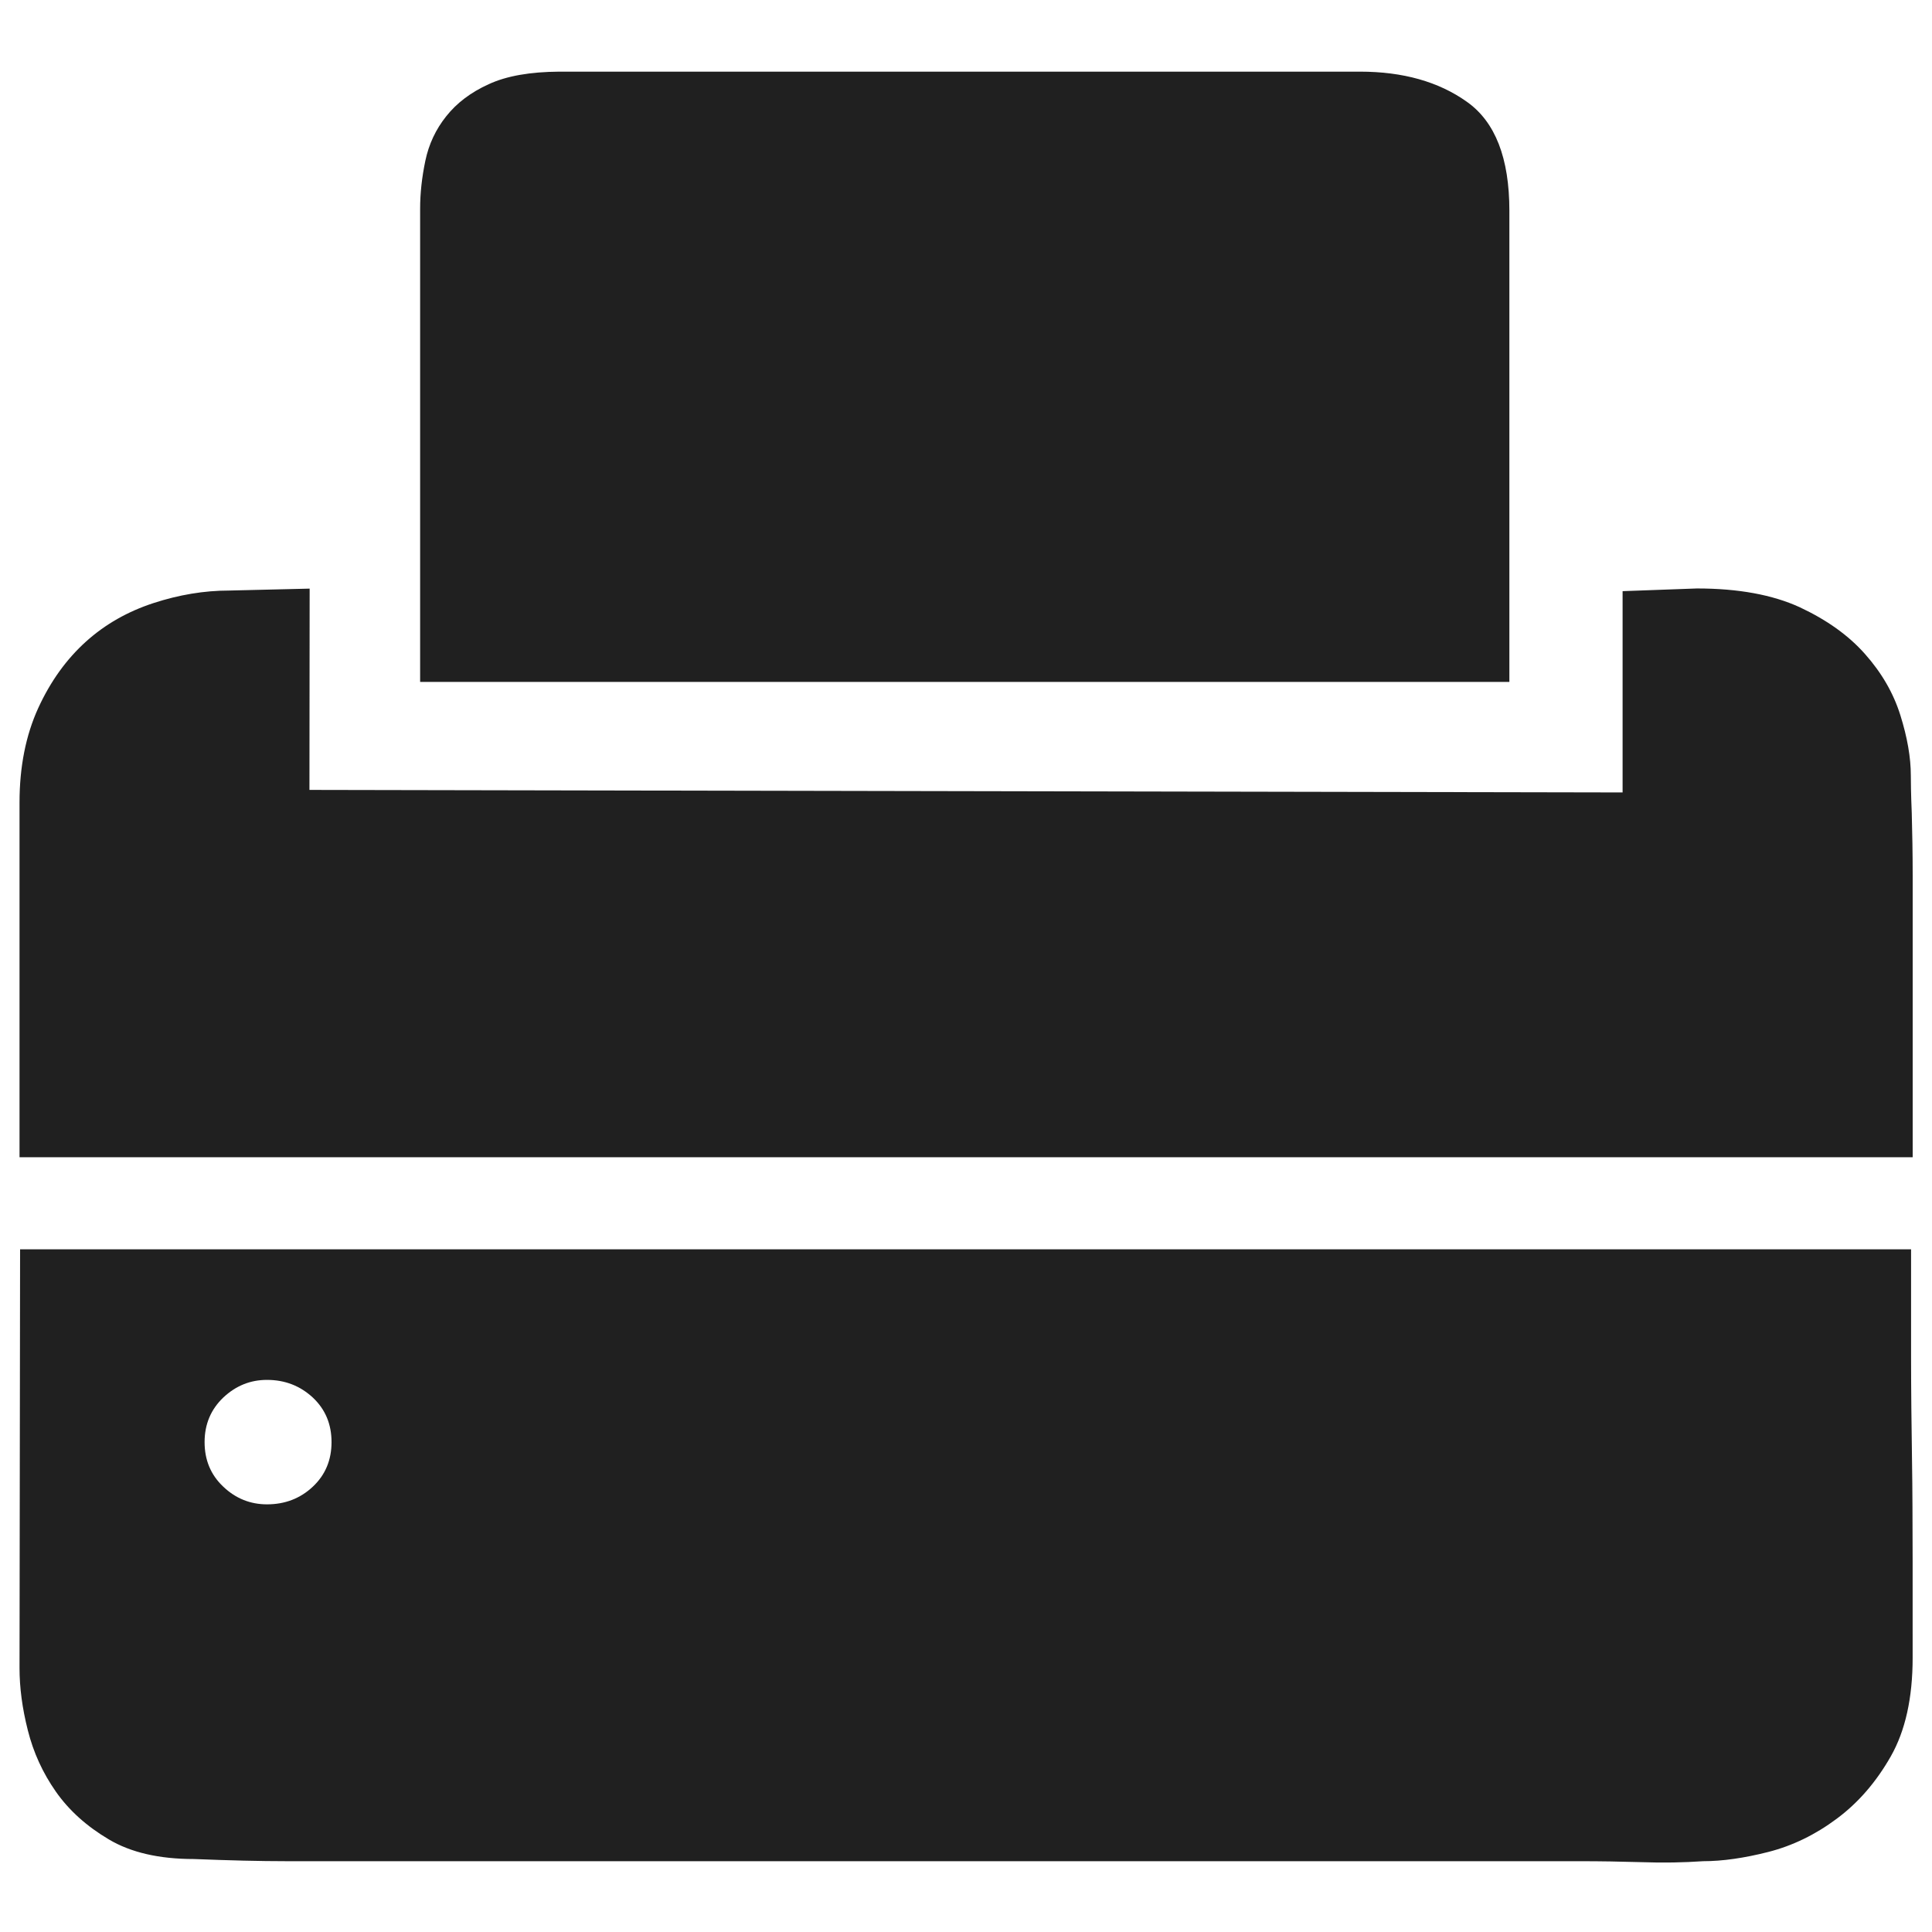 <svg version="1.1" xmlns="http://www.w3.org/2000/svg" x="0px" y="0px" width="48px" height="48px">
<path fill="#202020" d="M5.693,14.672c-0.619,0-1.248,0.105-1.882,0.312c-0.633,0.207-1.195,0.523-1.675,0.956 c-0.479,0.432-0.878,0.979-1.186,1.651c-0.307,0.672-0.465,1.455-0.465,2.347v8.813H47.52v-7.003c0-0.552-0.01-1.065-0.023-1.55 c-0.02-0.48-0.023-0.792-0.023-0.931c0-0.446-0.087-0.946-0.26-1.498c-0.173-0.552-0.466-1.056-0.879-1.521 c-0.412-0.466-0.955-0.85-1.622-1.162c-0.672-0.308-1.521-0.466-2.554-0.466l-1.846,0.067v5.001L7.688,19.625l0.005-5.001l0,0 M7.133,46.241c-0.687,0-1.459-0.02-2.318-0.054c-0.859,0-1.565-0.162-2.112-0.488c-0.552-0.327-0.989-0.721-1.315-1.186 c-0.327-0.467-0.557-0.971-0.696-1.522c-0.14-0.552-0.207-1.065-0.207-1.55l0.014-10.402H47.48l0,0v2.684 c0,0.791,0.01,1.684,0.025,2.683c0.018,0.999,0.014,3.782,0.014,4.781s-0.182,1.814-0.542,2.448 c-0.36,0.633-0.806,1.152-1.344,1.551c-0.533,0.398-1.1,0.672-1.699,0.825c-0.601,0.153-1.143,0.23-1.622,0.23 c-0.48,0.033-0.989,0.043-1.521,0.024c-0.533-0.016-1.042-0.024-1.522-0.024 M6.633,34.283c-0.413,0-0.773,0.145-1.085,0.438 c-0.307,0.293-0.465,0.662-0.465,1.108s0.154,0.815,0.465,1.108c0.308,0.293,0.672,0.438,1.085,0.438 c0.446,0,0.826-0.145,1.138-0.438s0.466-0.662,0.466-1.108s-0.154-0.815-0.466-1.108C7.459,34.433,7.084,34.283,6.633,34.283z  M10.438,16.942V5.183c0-0.379,0.043-0.773,0.129-1.186c0.086-0.413,0.259-0.782,0.519-1.108c0.259-0.327,0.609-0.595,1.056-0.797 c0.446-0.207,1.032-0.307,1.752-0.312H33.79c1.065,0,1.954,0.25,2.654,0.749C37.15,3.027,37.5,3.93,37.5,5.235v11.707H10.438 L10.438,16.942z"/>
</svg>